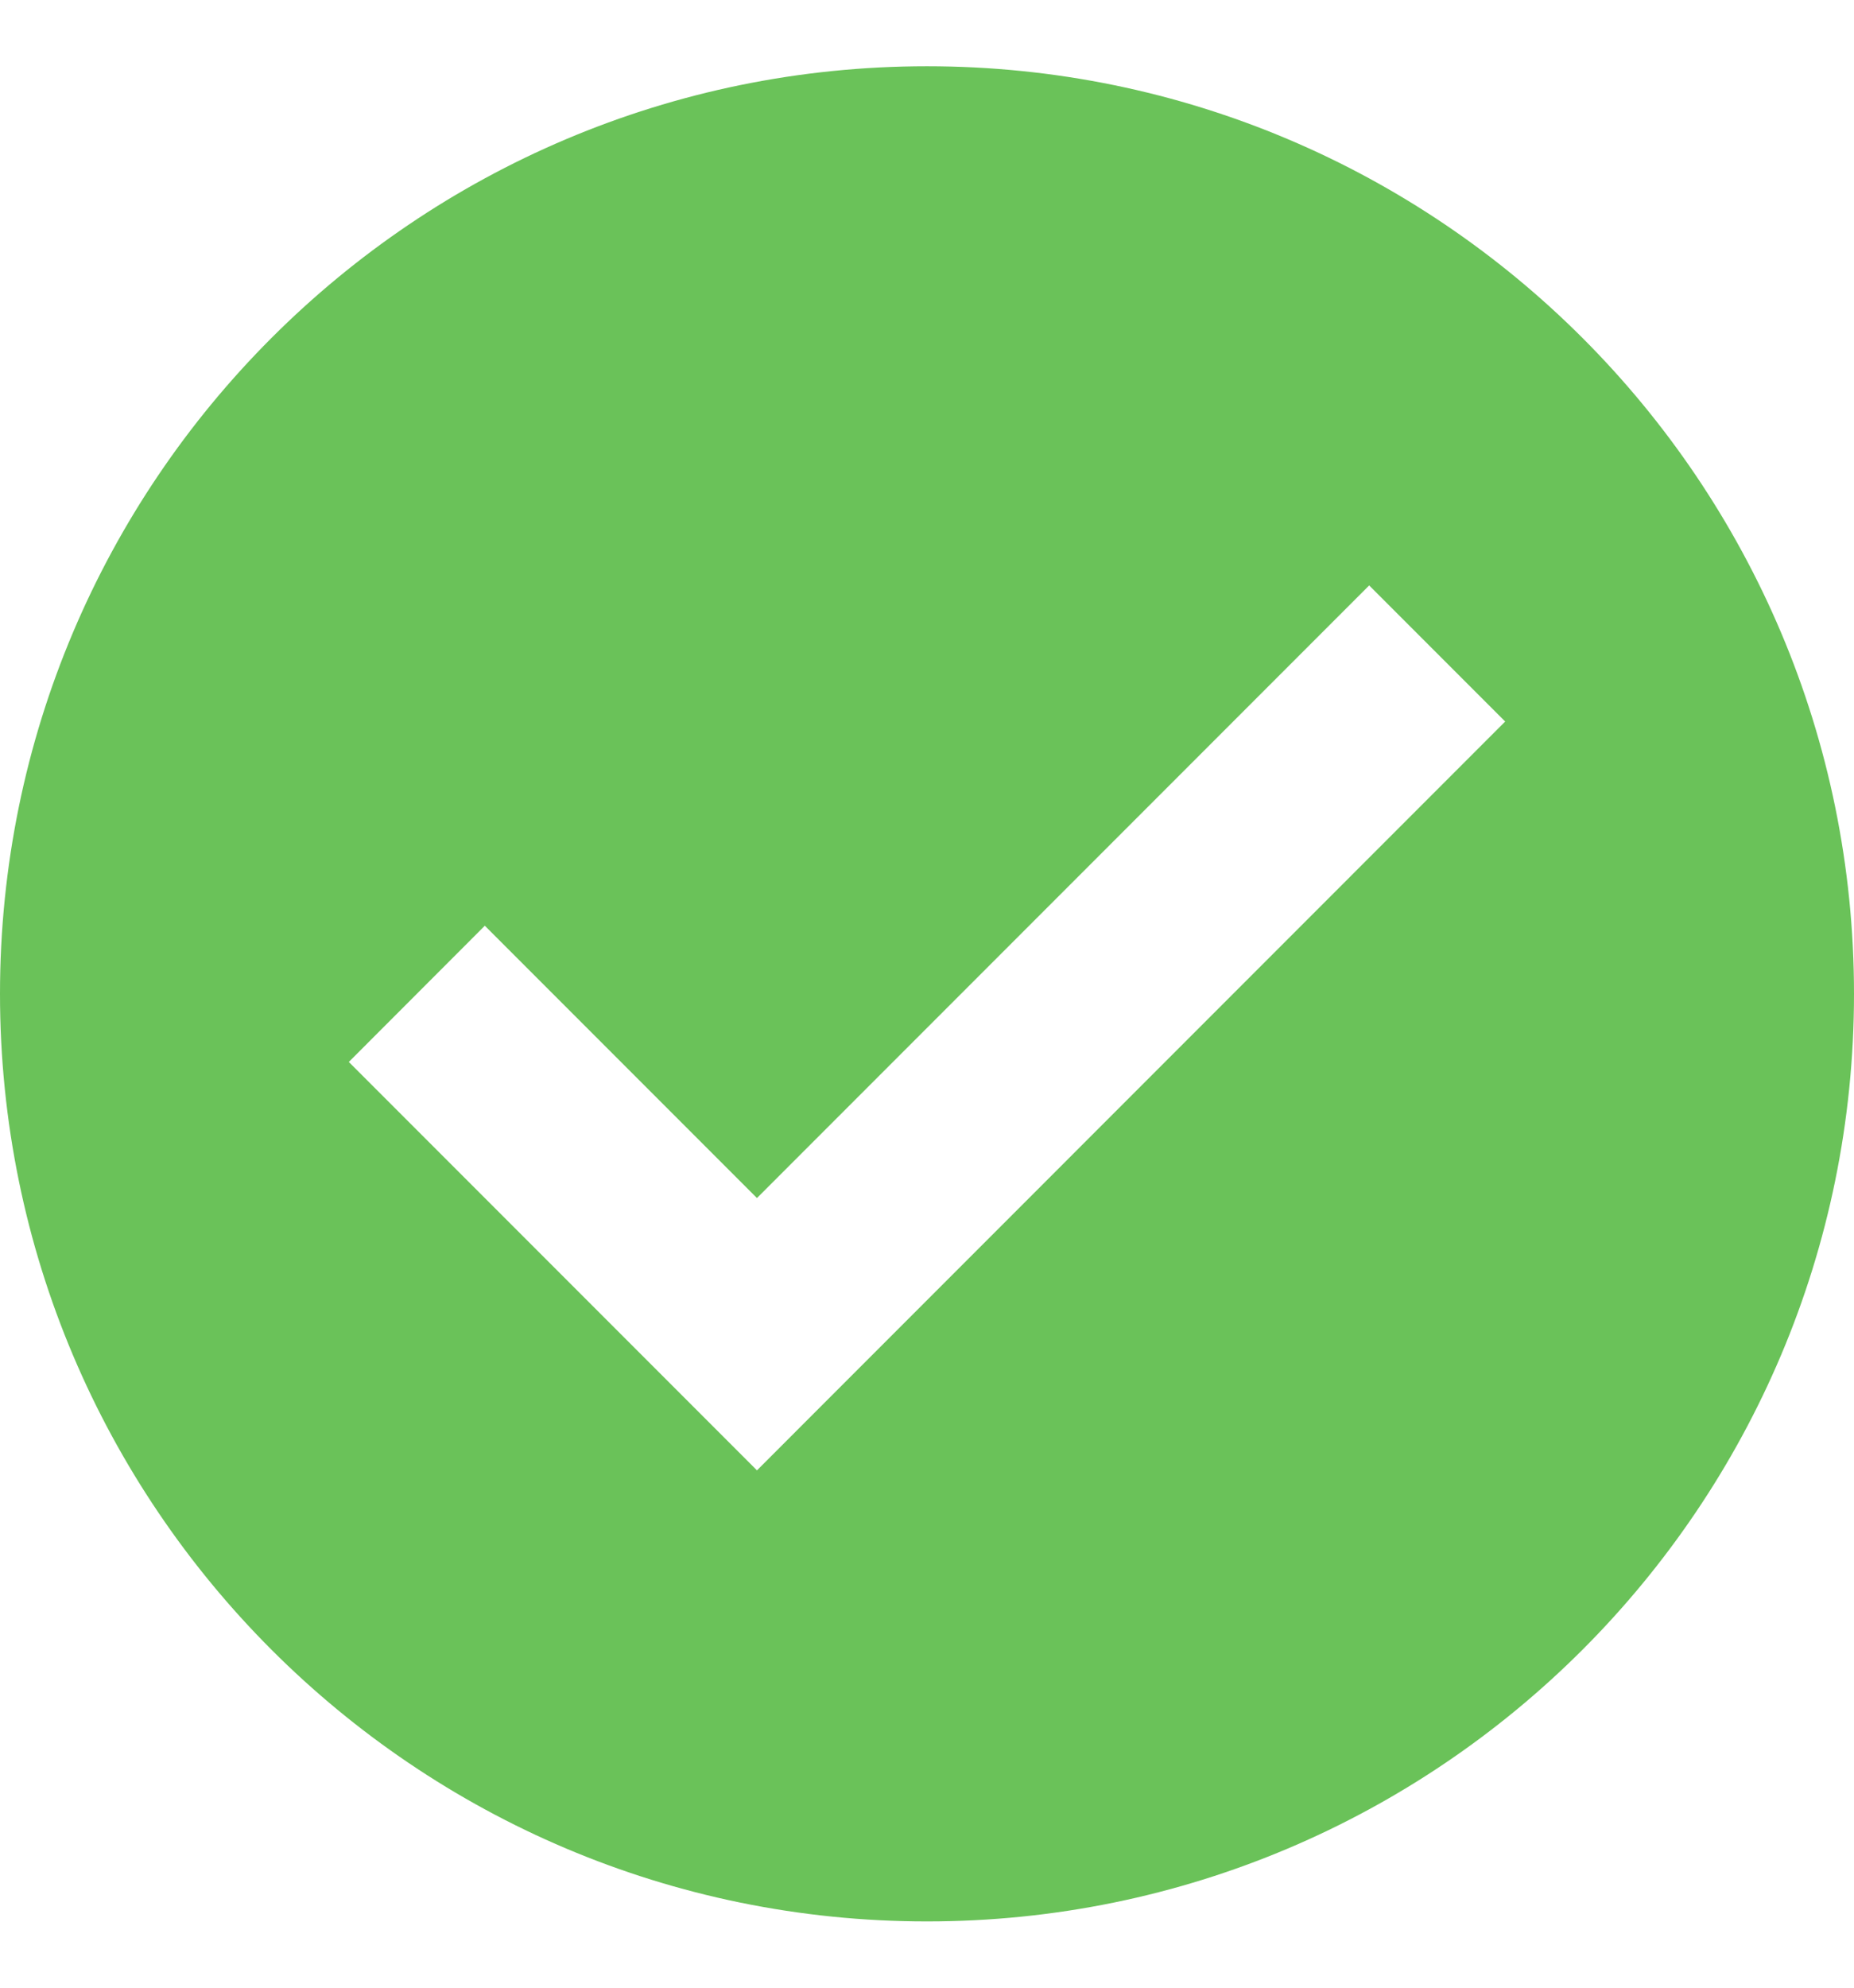 <svg width="14" height="15" viewBox="0 0 14 15" fill="none" xmlns="http://www.w3.org/2000/svg">
<path d="M7 0.5C3.134 0.5 0 3.634 0 7.5C0 11.366 3.134 14.5 7 14.5C10.866 14.5 14 11.366 14 7.5C14 3.634 10.866 0.5 7 0.5ZM5.716 11.096L2.634 8.014L3.661 6.986L5.716 9.041L10.339 4.418L11.366 5.445L5.716 11.096Z" fill="#6AC259"/>
</svg>
